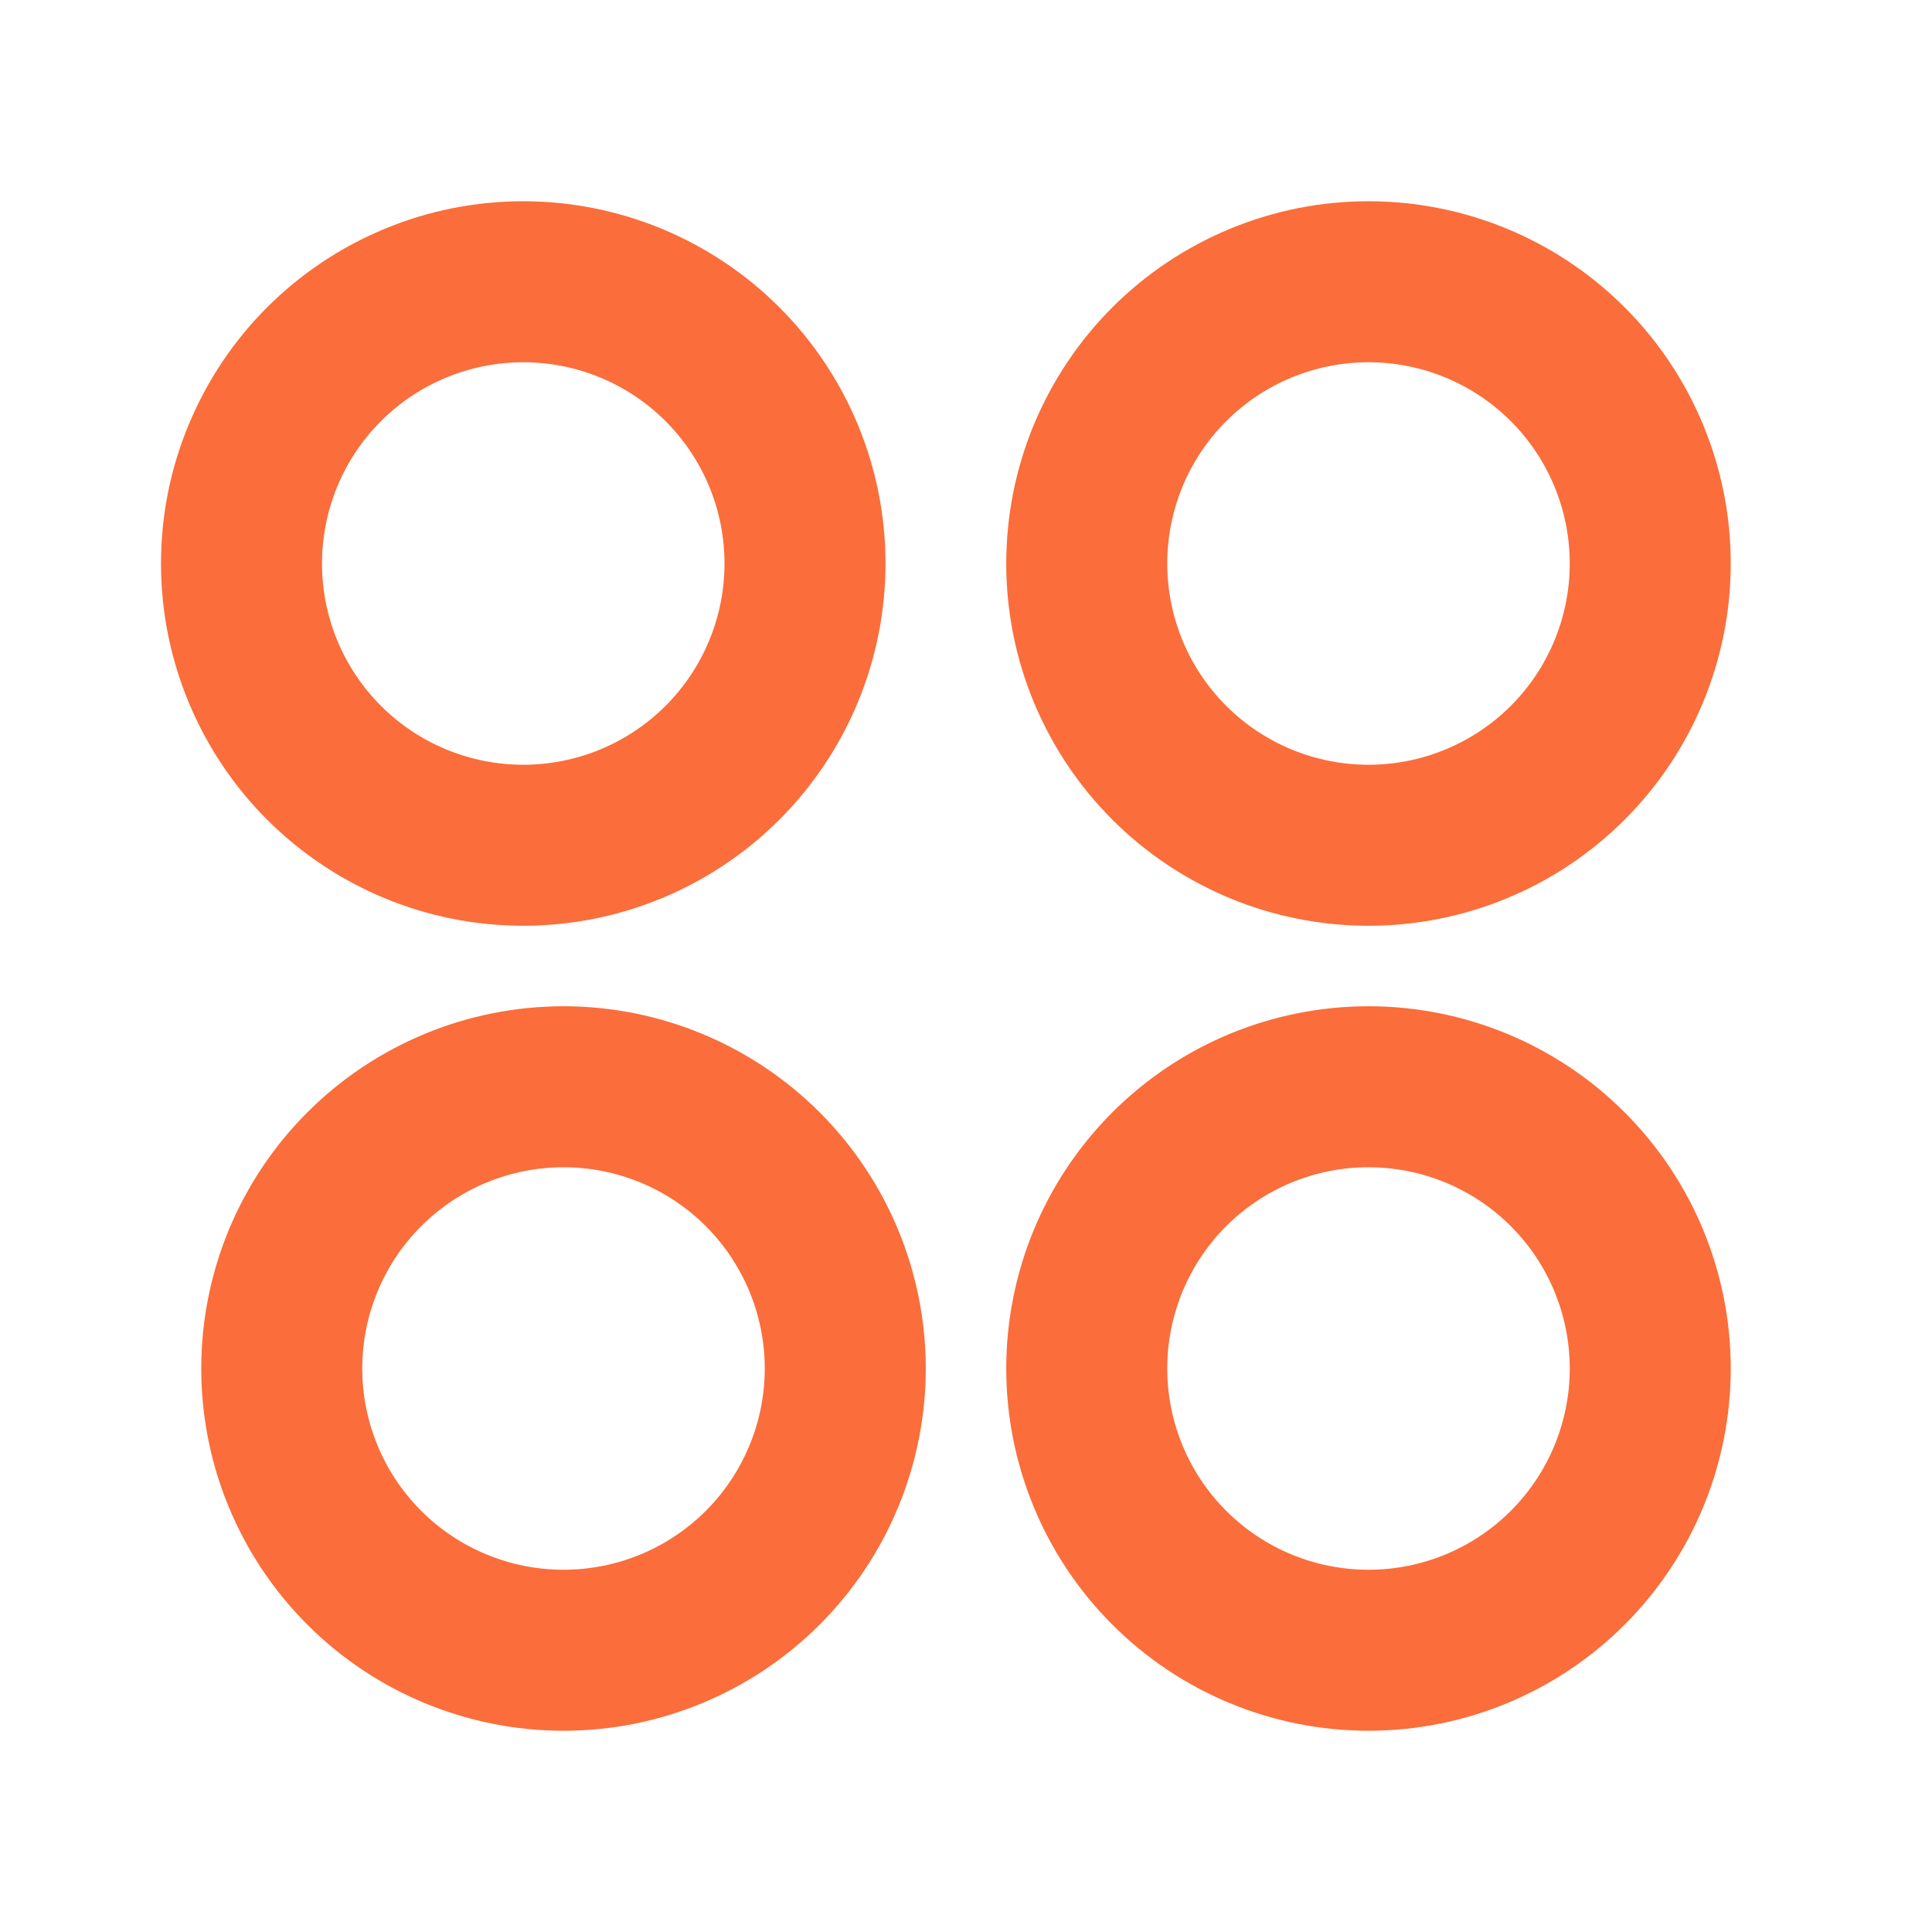 <svg width="24" height="24" viewBox="0 0 24 24" fill="none" xmlns="http://www.w3.org/2000/svg">
<g clip-path="url(#clip0_582_687)">
<path d="M6.5 11.5C5.909 11.5 5.324 11.384 4.778 11.158C4.232 10.931 3.736 10.6 3.318 10.182C2.9 9.764 2.569 9.268 2.343 8.722C2.116 8.176 2 7.591 2 7C2 6.409 2.116 5.824 2.343 5.278C2.569 4.732 2.9 4.236 3.318 3.818C3.736 3.4 4.232 3.069 4.778 2.843C5.324 2.616 5.909 2.5 6.5 2.5C7.693 2.5 8.838 2.974 9.682 3.818C10.526 4.662 11 5.807 11 7C11 8.193 10.526 9.338 9.682 10.182C8.838 11.026 7.693 11.5 6.5 11.5ZM7 21.5C5.807 21.5 4.662 21.026 3.818 20.182C2.974 19.338 2.5 18.194 2.5 17C2.5 15.806 2.974 14.662 3.818 13.818C4.662 12.974 5.807 12.5 7 12.5C8.193 12.5 9.338 12.974 10.182 13.818C11.026 14.662 11.5 15.806 11.5 17C11.5 18.194 11.026 19.338 10.182 20.182C9.338 21.026 8.193 21.5 7 21.5ZM17 11.5C16.409 11.5 15.824 11.384 15.278 11.158C14.732 10.931 14.236 10.6 13.818 10.182C13.4 9.764 13.069 9.268 12.842 8.722C12.616 8.176 12.5 7.591 12.5 7C12.5 6.409 12.616 5.824 12.842 5.278C13.069 4.732 13.4 4.236 13.818 3.818C14.236 3.4 14.732 3.069 15.278 2.843C15.824 2.616 16.409 2.5 17 2.5C18.194 2.5 19.338 2.974 20.182 3.818C21.026 4.662 21.5 5.807 21.5 7C21.5 8.193 21.026 9.338 20.182 10.182C19.338 11.026 18.194 11.5 17 11.5ZM17 21.5C15.806 21.5 14.662 21.026 13.818 20.182C12.974 19.338 12.5 18.194 12.5 17C12.5 15.806 12.974 14.662 13.818 13.818C14.662 12.974 15.806 12.5 17 12.5C18.194 12.5 19.338 12.974 20.182 13.818C21.026 14.662 21.5 15.806 21.5 17C21.5 18.194 21.026 19.338 20.182 20.182C19.338 21.026 18.194 21.5 17 21.5ZM6.5 9.5C7.163 9.5 7.799 9.237 8.268 8.768C8.737 8.299 9 7.663 9 7C9 6.337 8.737 5.701 8.268 5.232C7.799 4.763 7.163 4.5 6.5 4.5C5.837 4.5 5.201 4.763 4.732 5.232C4.263 5.701 4 6.337 4 7C4 7.663 4.263 8.299 4.732 8.768C5.201 9.237 5.837 9.5 6.5 9.5ZM7 19.5C7.663 19.5 8.299 19.237 8.768 18.768C9.237 18.299 9.5 17.663 9.5 17C9.5 16.337 9.237 15.701 8.768 15.232C8.299 14.763 7.663 14.5 7 14.5C6.337 14.5 5.701 14.763 5.232 15.232C4.763 15.701 4.5 16.337 4.5 17C4.5 17.663 4.763 18.299 5.232 18.768C5.701 19.237 6.337 19.5 7 19.5ZM17 9.5C17.663 9.5 18.299 9.237 18.768 8.768C19.237 8.299 19.5 7.663 19.5 7C19.5 6.337 19.237 5.701 18.768 5.232C18.299 4.763 17.663 4.5 17 4.5C16.337 4.5 15.701 4.763 15.232 5.232C14.763 5.701 14.5 6.337 14.5 7C14.5 7.663 14.763 8.299 15.232 8.768C15.701 9.237 16.337 9.5 17 9.5ZM17 19.5C17.663 19.5 18.299 19.237 18.768 18.768C19.237 18.299 19.5 17.663 19.5 17C19.5 16.337 19.237 15.701 18.768 15.232C18.299 14.763 17.663 14.5 17 14.5C16.337 14.5 15.701 14.763 15.232 15.232C14.763 15.701 14.5 16.337 14.5 17C14.5 17.663 14.763 18.299 15.232 18.768C15.701 19.237 16.337 19.5 17 19.5Z" fill="#FB6D3A"/>
</g>
<defs>
<clipPath id="clip0_582_687">
<rect width="24" height="24" fill="white"/>
</clipPath>
</defs>
</svg>

